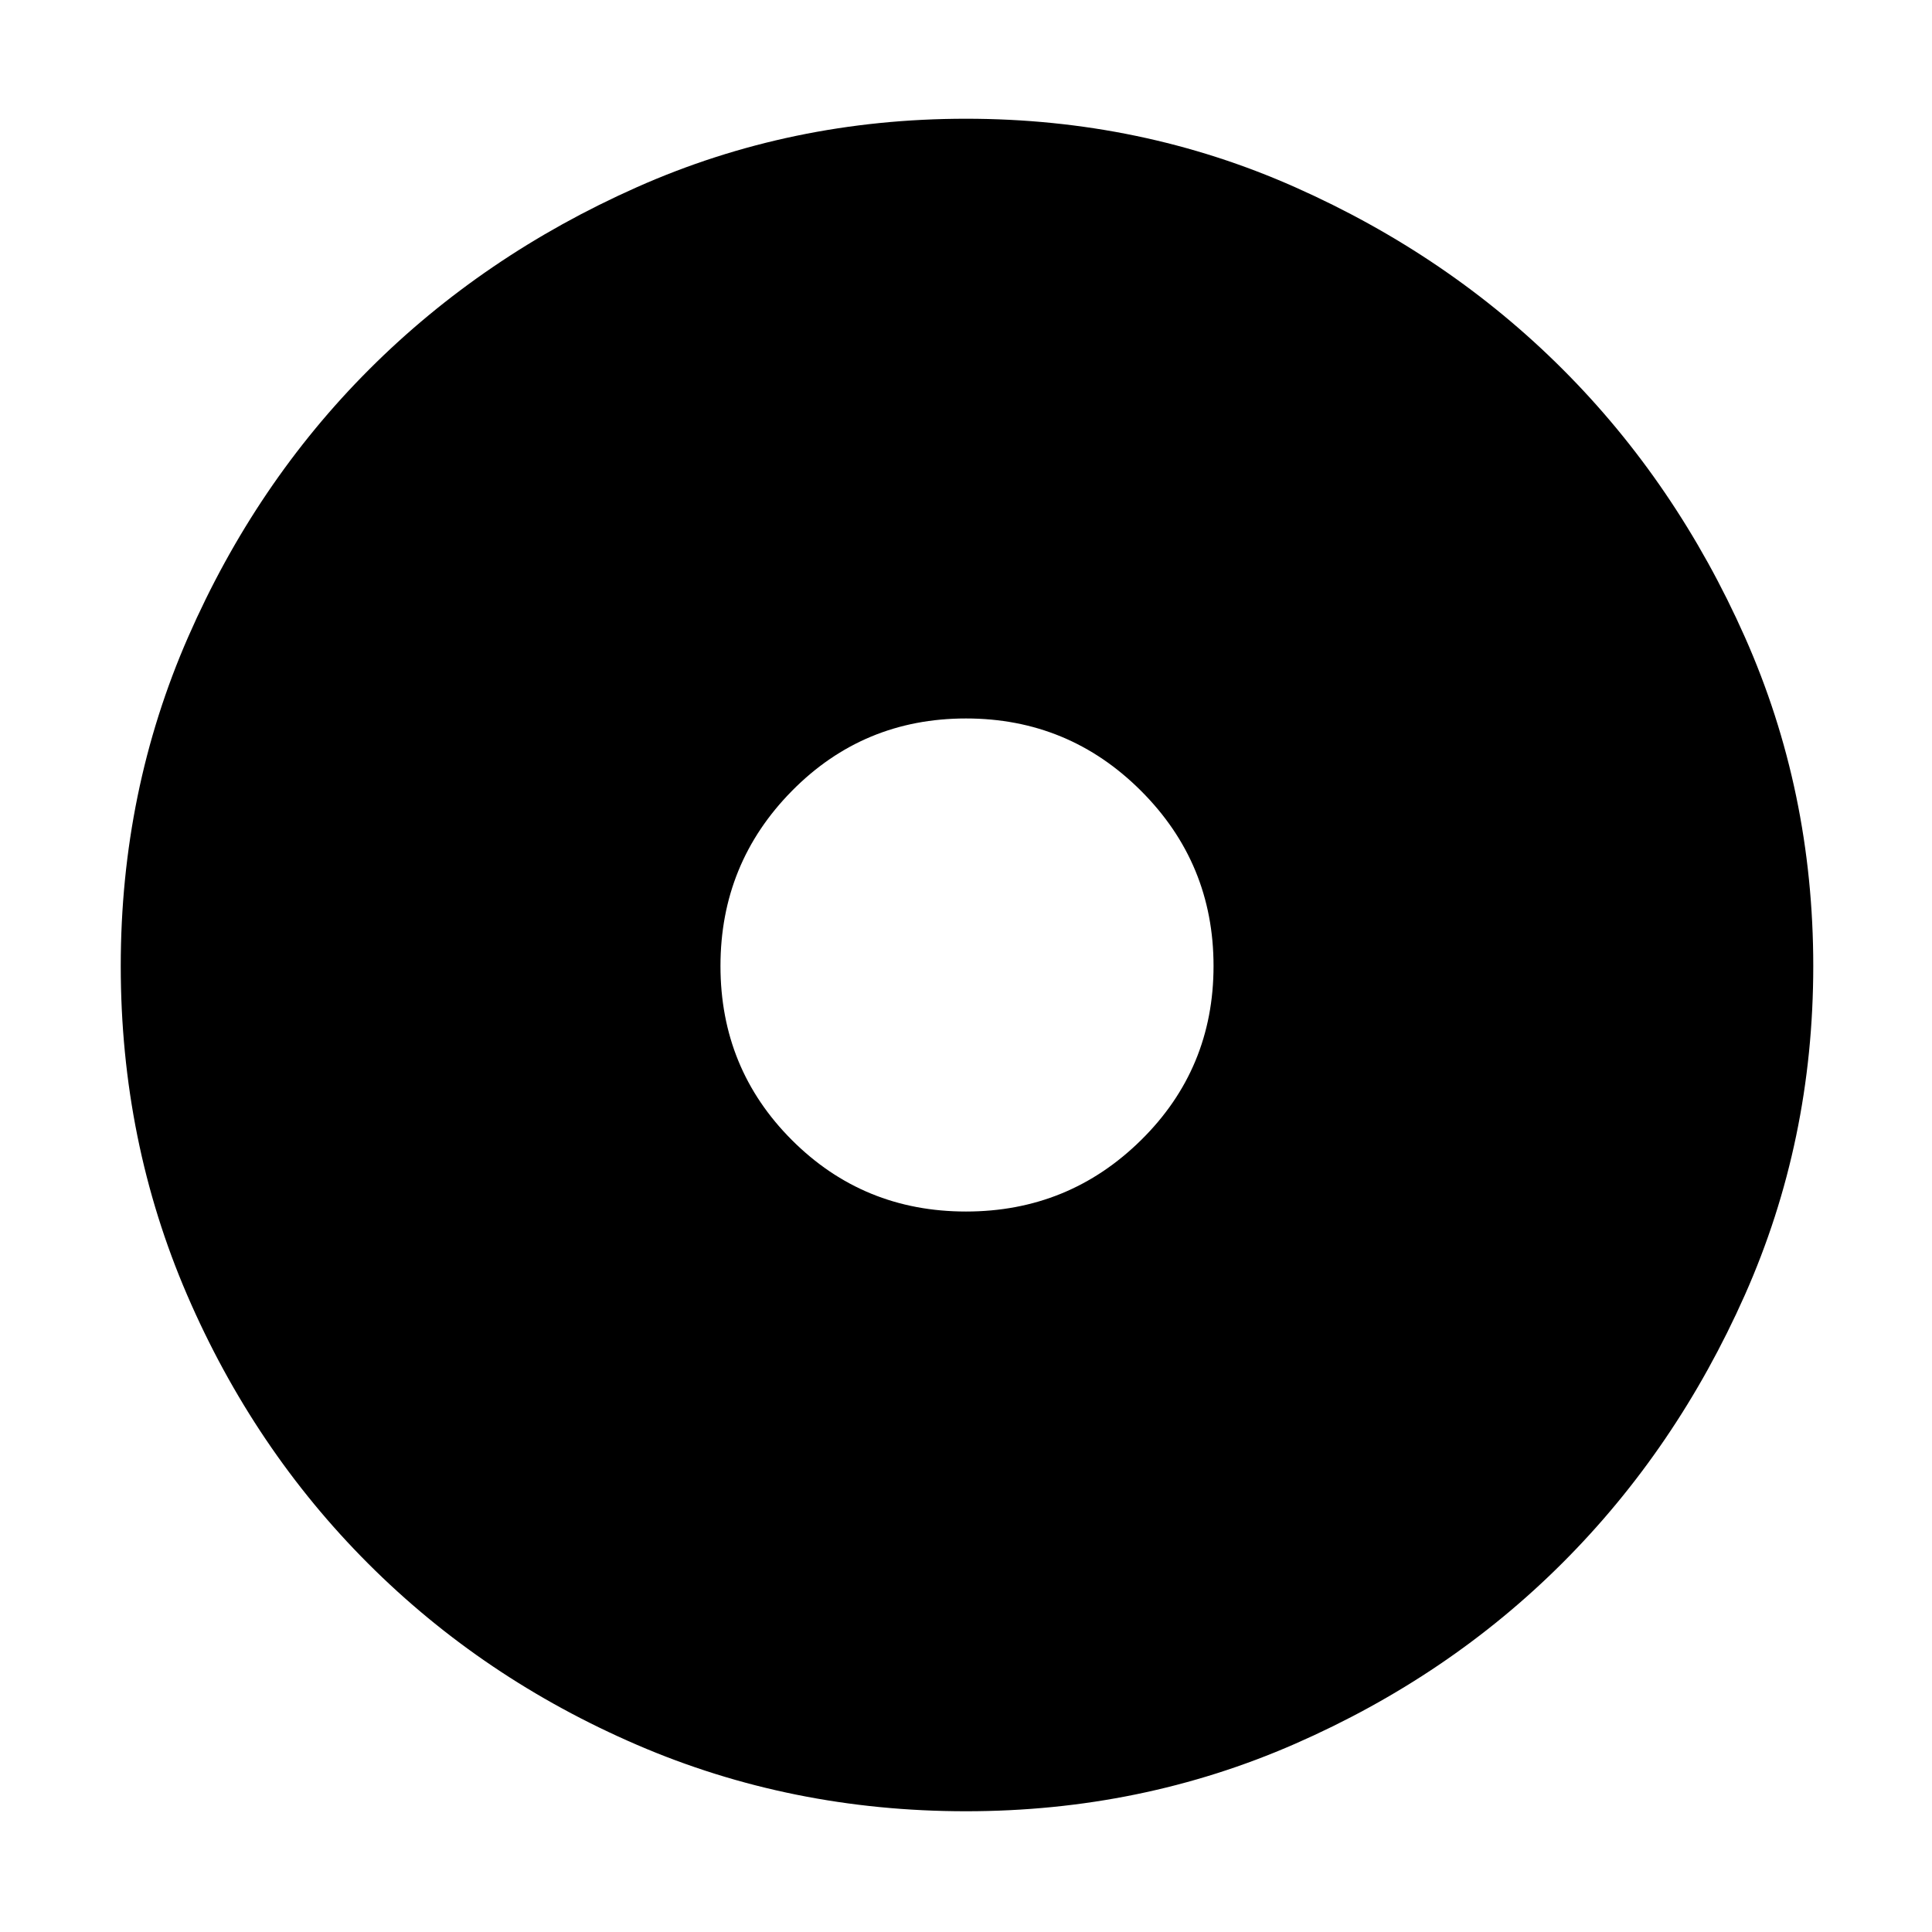 <svg xmlns="http://www.w3.org/2000/svg" height="48" width="48"><path d="M24 45Q19.65 45 15.825 43.35Q12 41.7 9.15 38.85Q6.3 36 4.65 32.175Q3 28.35 3 24Q3 19.65 4.675 15.825Q6.35 12 9.175 9.175Q12 6.35 15.825 4.65Q19.65 2.95 24 2.95Q28.35 2.95 32.175 4.65Q36 6.35 38.825 9.175Q41.65 12 43.35 15.825Q45.05 19.65 45.05 24Q45.05 28.35 43.35 32.175Q41.65 36 38.825 38.825Q36 41.65 32.175 43.325Q28.35 45 24 45ZM24 30.1Q26.55 30.1 28.35 28.325Q30.15 26.55 30.15 24Q30.15 21.45 28.35 19.65Q26.55 17.85 24 17.85Q21.45 17.85 19.675 19.65Q17.9 21.45 17.9 24Q17.9 26.55 19.675 28.325Q21.45 30.1 24 30.1Z"/></svg>